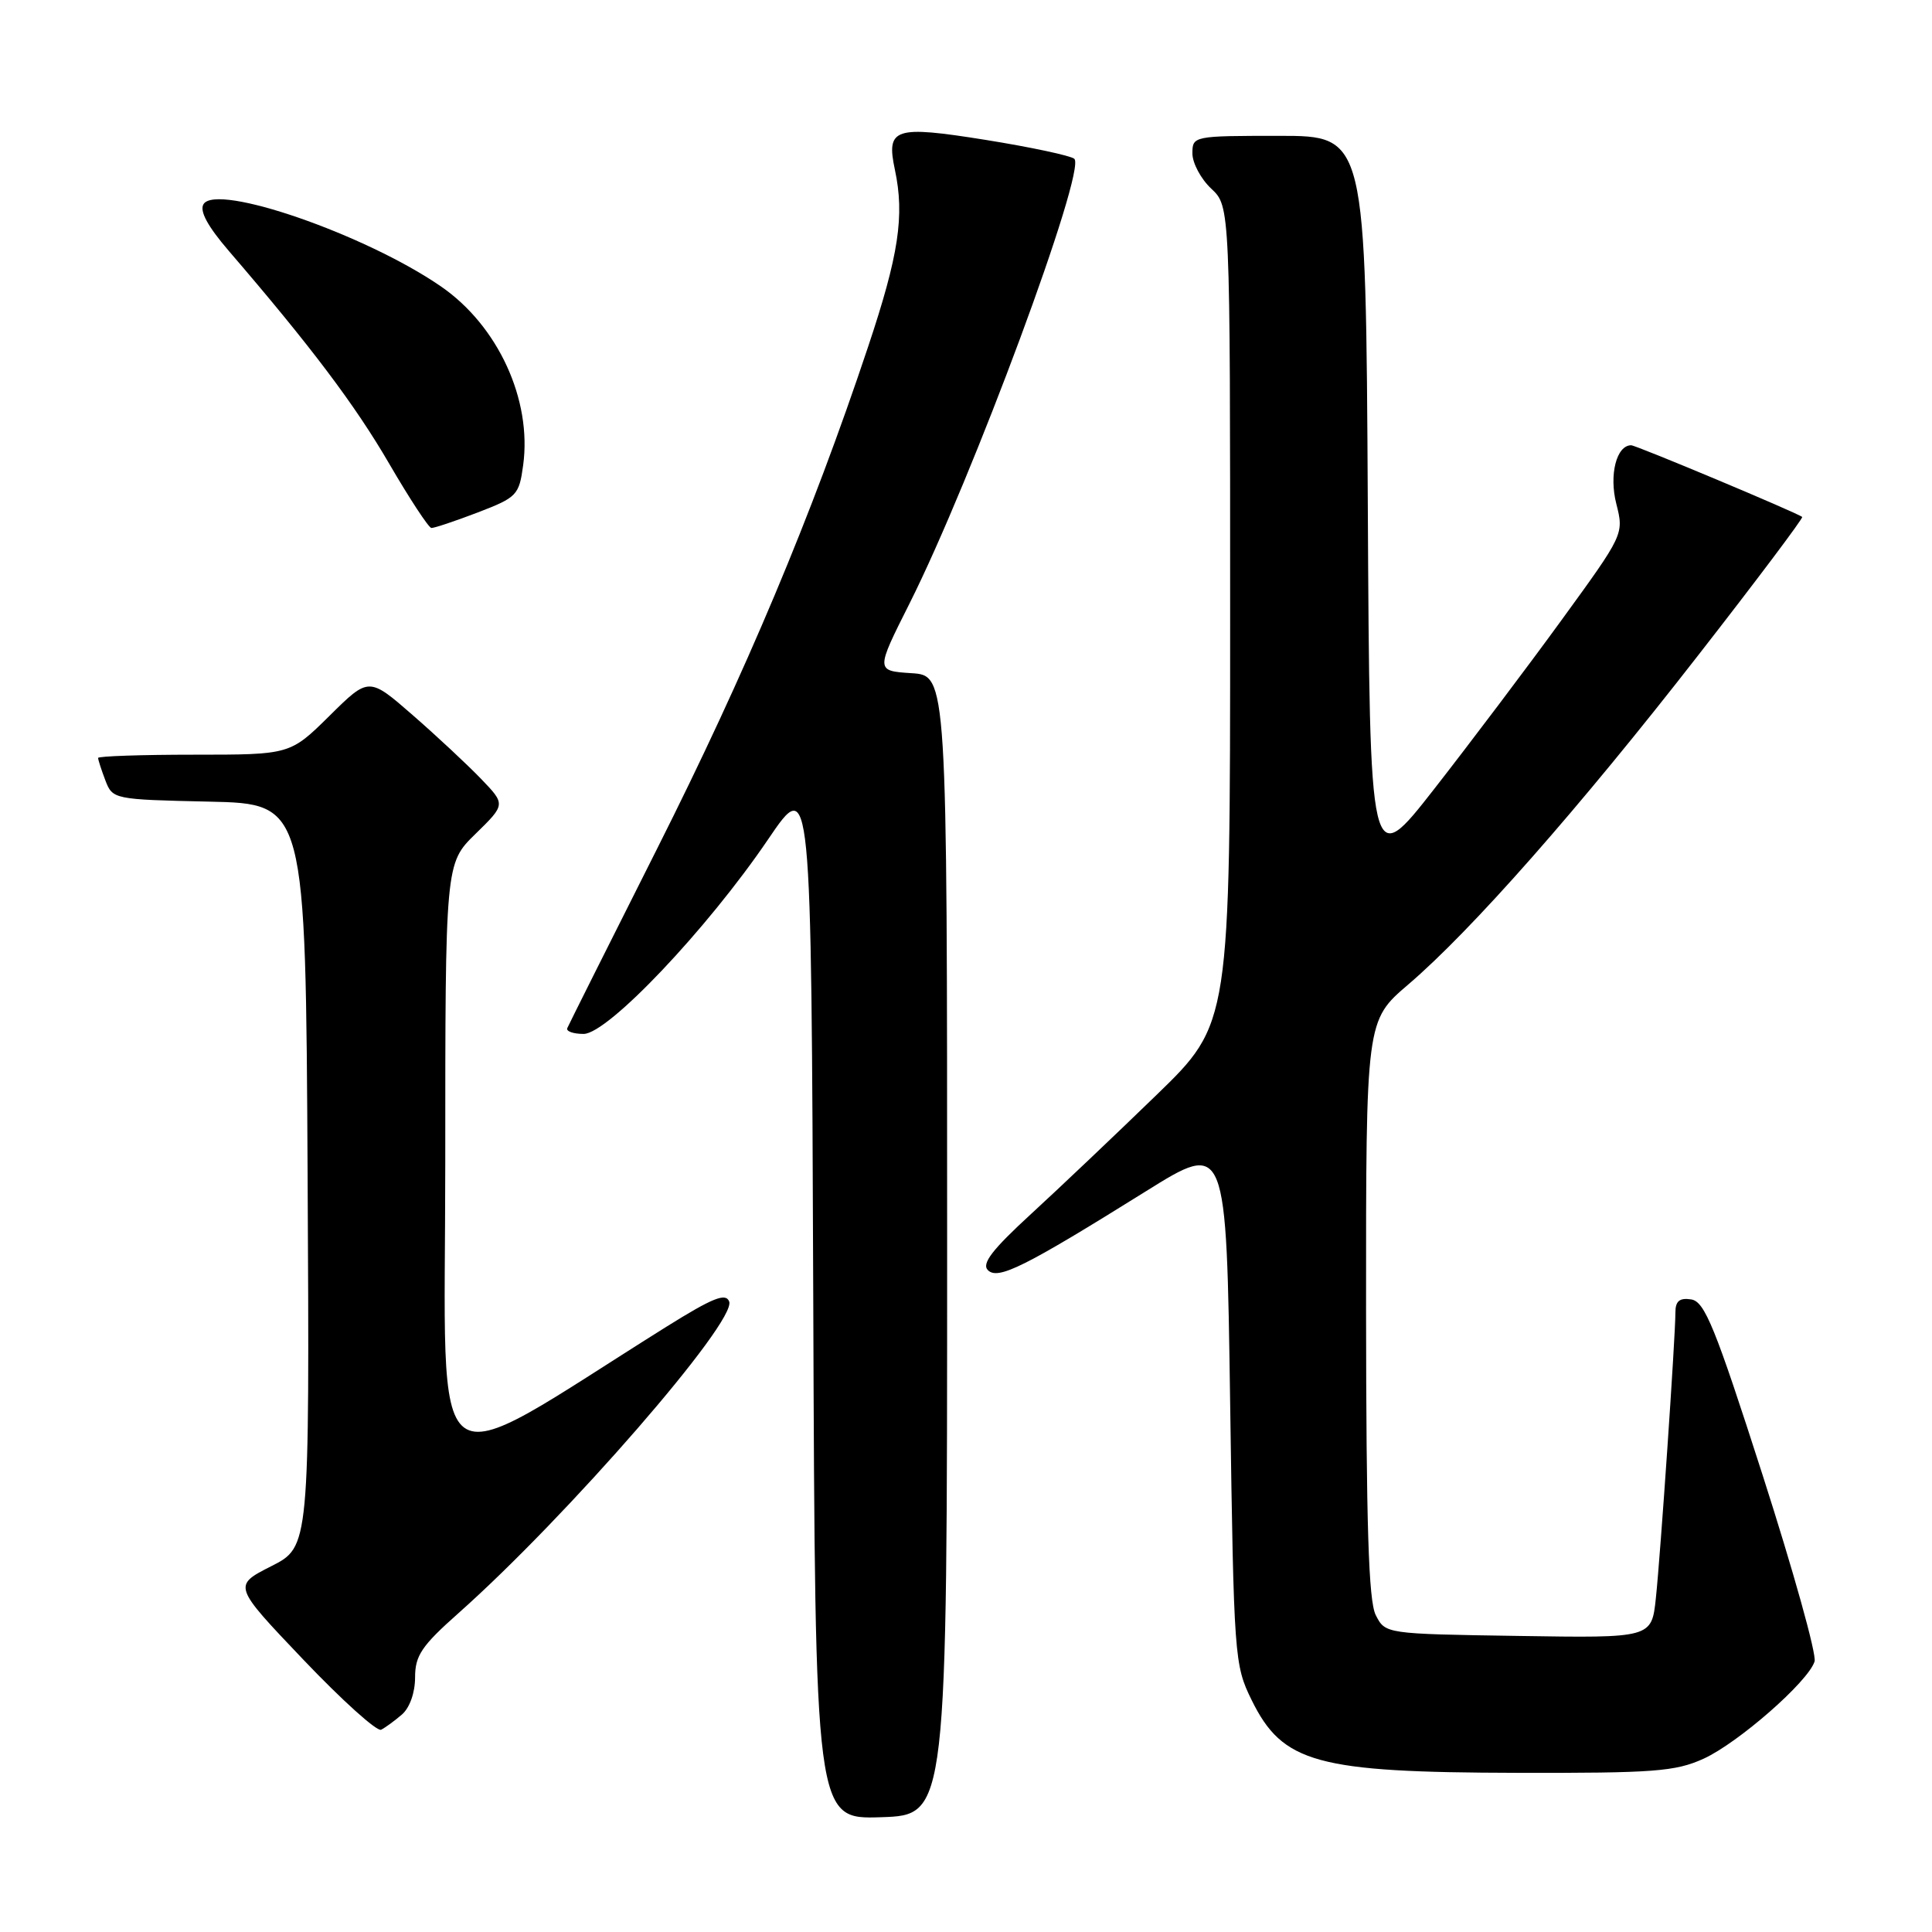 <?xml version="1.0" encoding="UTF-8" standalone="no"?>
<!DOCTYPE svg PUBLIC "-//W3C//DTD SVG 1.1//EN" "http://www.w3.org/Graphics/SVG/1.1/DTD/svg11.dtd" >
<svg xmlns="http://www.w3.org/2000/svg" xmlns:xlink="http://www.w3.org/1999/xlink" version="1.1" viewBox="0 0 256 256">
 <g >
 <path fill="currentColor"
d=" M 125.50 165.00 C 125.50 89.50 125.50 89.50 120.77 89.20 C 116.03 88.89 116.03 88.89 120.50 80.00 C 128.84 63.40 143.99 22.51 142.35 21.04 C 141.88 20.63 136.60 19.50 130.62 18.54 C 118.48 16.60 117.40 16.96 118.58 22.50 C 119.88 28.60 119.09 33.80 115.01 46.00 C 107.52 68.43 98.83 89.09 87.06 112.48 C 80.70 125.11 75.35 135.80 75.17 136.23 C 74.98 136.65 75.96 137.00 77.33 137.00 C 80.53 137.00 93.69 123.13 101.77 111.23 C 107.50 102.79 107.50 102.79 107.76 171.94 C 108.01 241.08 108.01 241.08 116.76 240.79 C 125.50 240.50 125.50 240.50 125.50 165.00 Z  M 225.73 233.04 C 230.32 230.95 239.62 222.81 240.44 220.15 C 240.73 219.24 237.63 208.15 233.57 195.50 C 227.25 175.82 225.88 172.45 224.09 172.18 C 222.55 171.94 222.00 172.40 222.00 173.91 C 222.00 177.13 220.03 205.92 219.41 211.77 C 218.85 217.05 218.85 217.05 201.20 216.77 C 183.56 216.50 183.56 216.50 182.29 214.00 C 181.34 212.12 181.03 202.09 181.01 173.37 C 181.00 135.24 181.00 135.24 186.59 130.46 C 194.95 123.32 209.23 107.12 225.01 86.84 C 232.76 76.90 238.96 68.64 238.80 68.50 C 238.22 67.98 216.79 59.00 216.14 59.00 C 214.19 59.00 213.19 62.93 214.17 66.76 C 215.19 70.78 215.16 70.82 206.93 82.14 C 202.39 88.39 194.80 98.44 190.08 104.49 C 181.50 115.47 181.50 115.47 181.24 66.74 C 180.98 18.00 180.98 18.00 169.49 18.00 C 158.13 18.00 158.00 18.03 158.00 20.33 C 158.00 21.60 159.12 23.71 160.50 25.00 C 163.00 27.35 163.00 27.35 163.00 81.49 C 163.00 135.63 163.00 135.63 153.25 145.08 C 147.89 150.28 140.41 157.38 136.63 160.85 C 131.49 165.57 130.04 167.44 130.90 168.30 C 132.24 169.64 135.73 167.90 151.84 157.85 C 162.50 151.20 162.50 151.20 163.00 185.85 C 163.49 219.68 163.56 220.61 165.85 225.27 C 169.96 233.63 174.44 234.85 201.00 234.91 C 219.14 234.95 221.99 234.74 225.73 233.04 Z  M 53.25 227.19 C 54.28 226.31 55.00 224.29 55.00 222.27 C 55.00 219.37 55.87 218.08 60.75 213.75 C 75.13 200.98 97.63 175.09 96.62 172.46 C 96.17 171.27 94.44 171.97 88.27 175.82 C 55.92 196.08 59.00 198.36 59.00 154.19 C 59.00 114.41 59.00 114.41 63.00 110.50 C 67.00 106.59 67.00 106.59 63.75 103.21 C 61.96 101.35 57.88 97.54 54.69 94.76 C 48.87 89.69 48.87 89.69 43.66 94.85 C 38.44 100.00 38.44 100.00 25.72 100.00 C 18.72 100.00 13.00 100.20 13.00 100.43 C 13.00 100.67 13.43 102.01 13.96 103.40 C 14.92 105.91 15.06 105.94 27.71 106.22 C 40.50 106.50 40.50 106.50 40.76 155.73 C 41.02 204.96 41.02 204.96 35.94 207.53 C 30.86 210.11 30.86 210.11 40.18 219.90 C 45.31 225.29 49.95 229.47 50.50 229.20 C 51.05 228.92 52.29 228.02 53.25 227.19 Z  M 63.29 67.91 C 68.50 65.91 68.78 65.62 69.32 61.65 C 70.51 52.98 65.99 43.15 58.41 37.94 C 48.42 31.06 28.71 24.24 26.97 27.05 C 26.41 27.95 27.51 29.98 30.32 33.25 C 41.16 45.85 47.04 53.65 51.57 61.44 C 54.28 66.10 56.80 69.93 57.16 69.96 C 57.52 69.98 60.28 69.06 63.29 67.91 Z "/>
</g>
</svg>